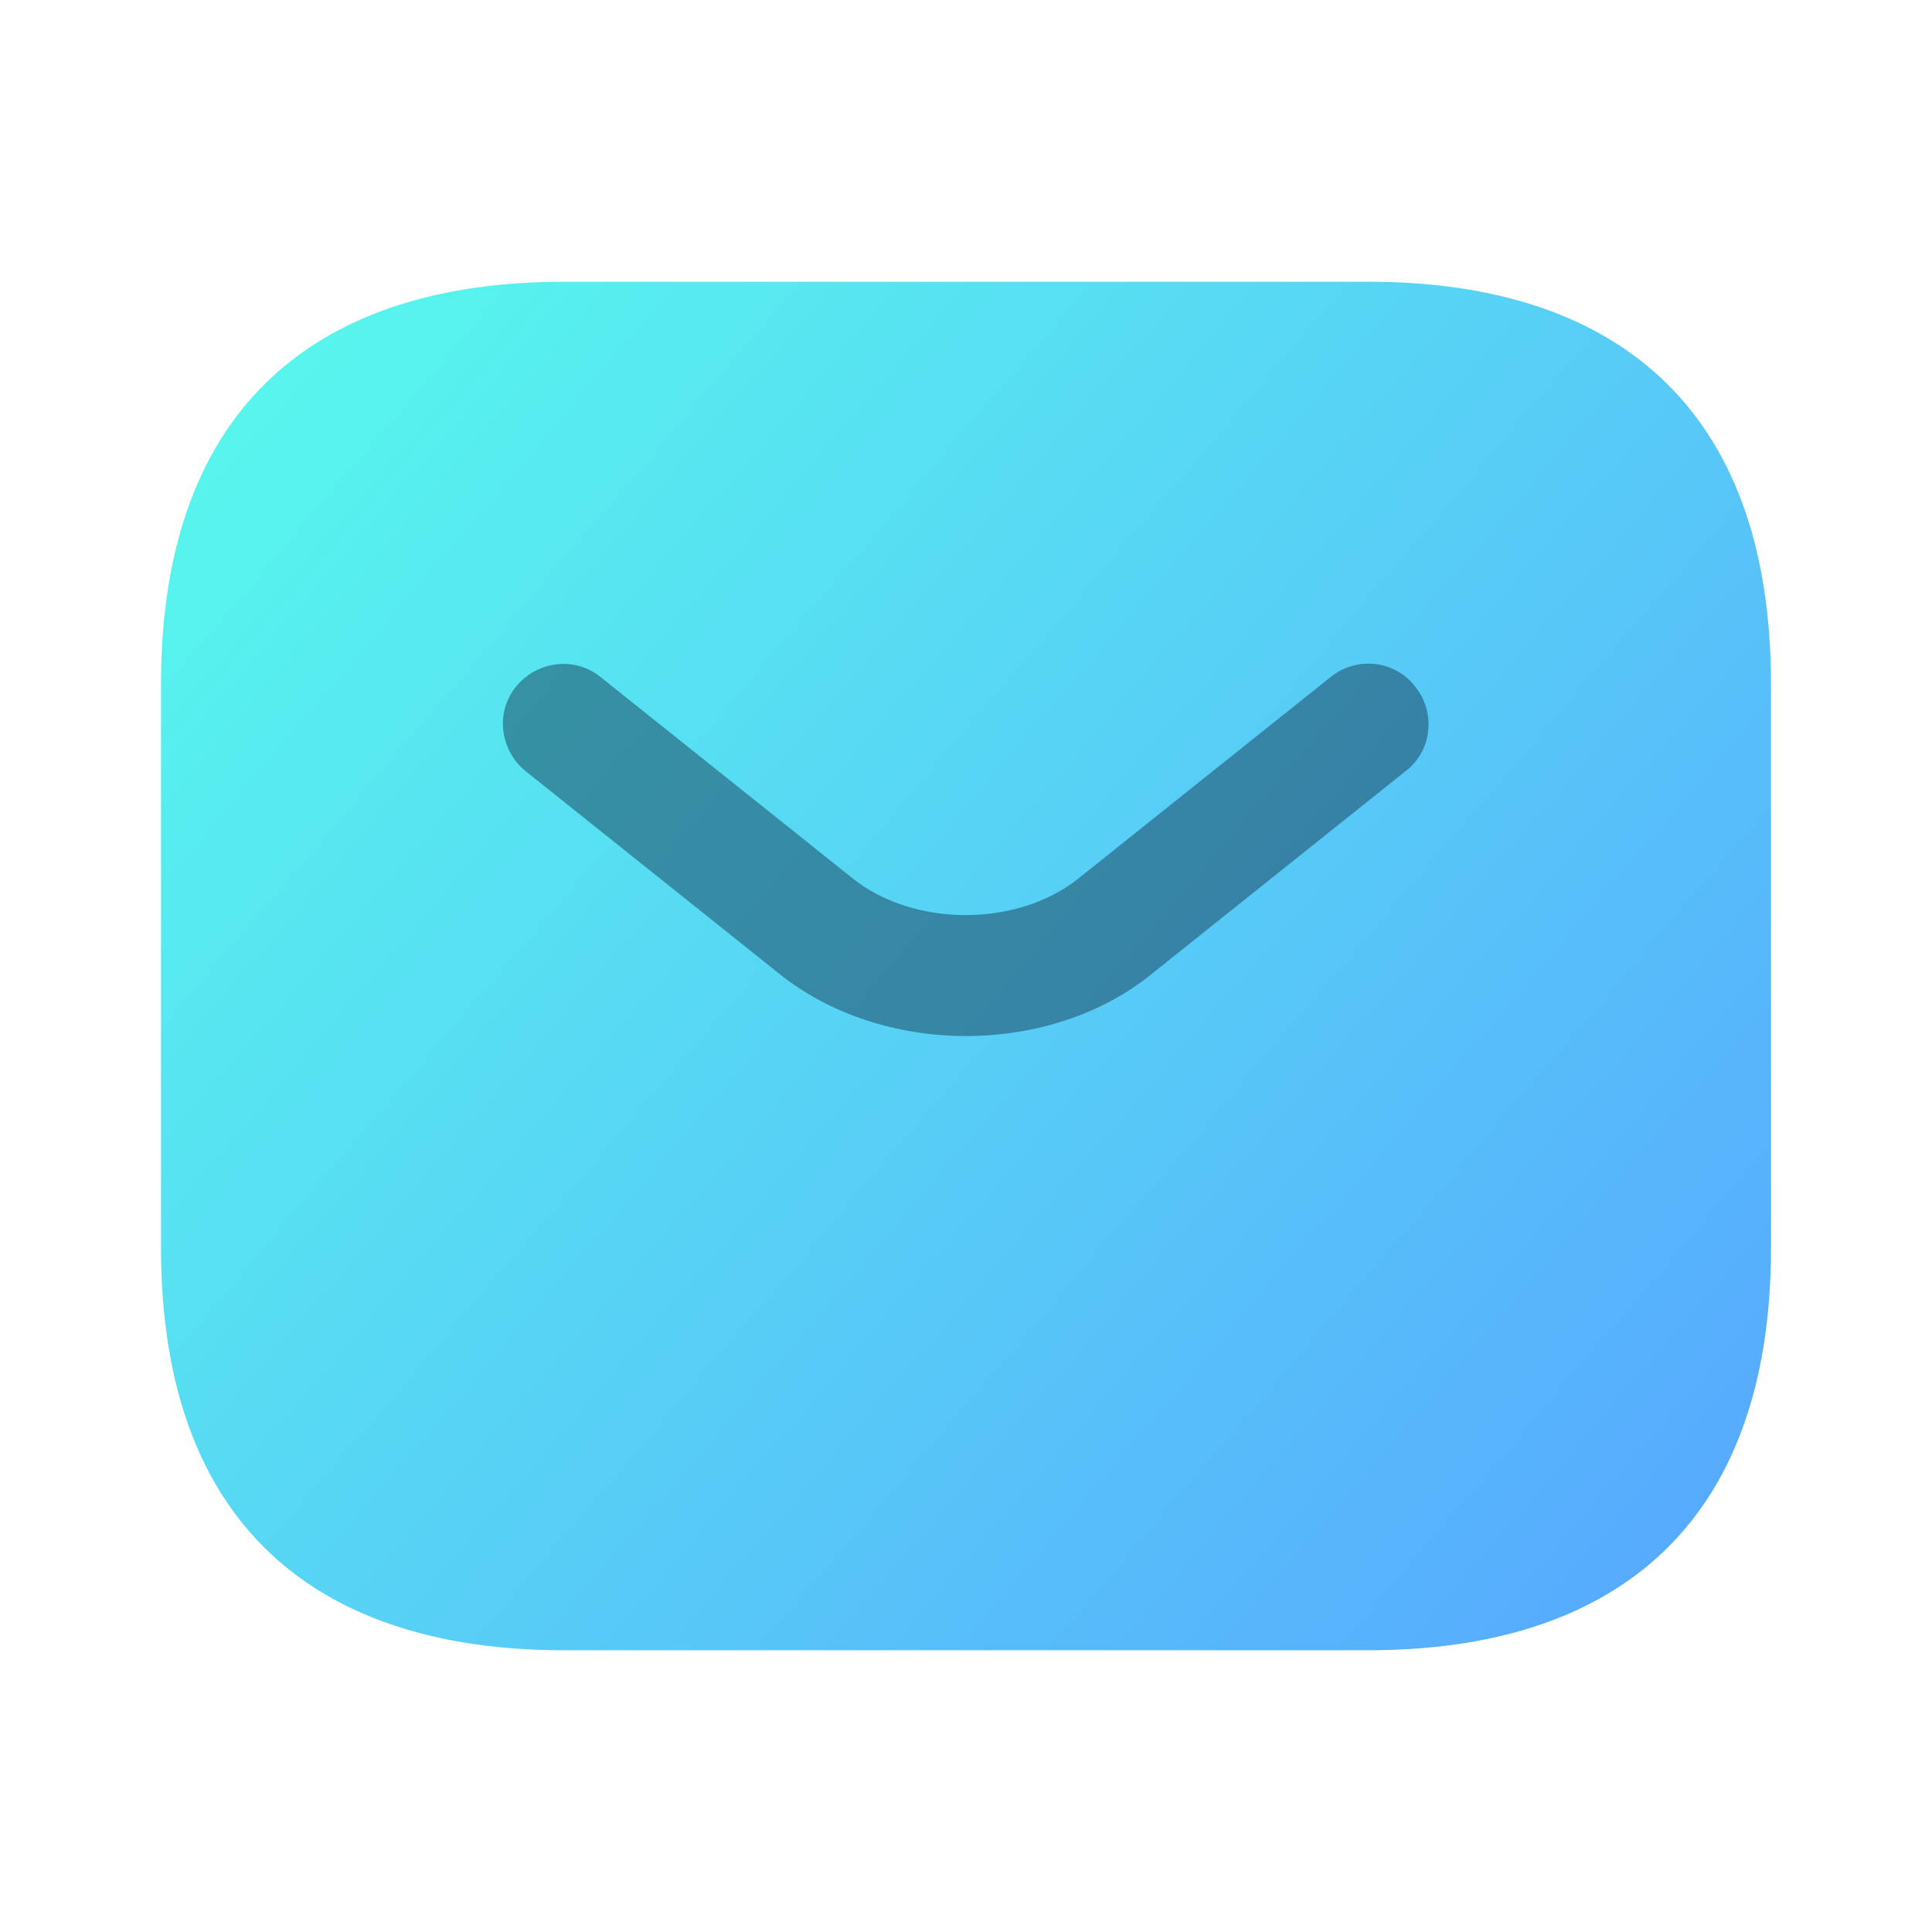 <svg width="24" height="24" viewBox="0 0 24 24" fill="none" xmlns="http://www.w3.org/2000/svg">\
    <defs>
        <linearGradient id="paint0_linear_2972_9001" x1="22" y1="21" x2="1" y2="3" gradientUnits="userSpaceOnUse">
            <stop stop-color="#57A4FF"/>
            <stop offset="1" stop-color="#57FFEB"/>
        </linearGradient>
    </defs>
    <path d="M17 20.5H7C4 20.5 2 19 2 15.5V8.5C2 5 4 3.5 7 3.5H17C20 3.5 22 5 22 8.5V15.5C22 19 20 20.5 17 20.5Z"
          fill="url(#paint0_linear_2972_9001)"/>
    <path d="M12 12.87C11.16 12.87 10.31 12.61 9.66 12.08L6.53 9.58C6.21 9.32 6.15 8.85 6.41 8.53C6.67 8.21 7.14 8.15 7.46 8.41L10.59 10.91C11.35 11.52 12.64 11.52 13.4 10.91L16.53 8.41C16.85 8.15 17.33 8.2 17.58 8.53C17.84 8.85 17.79 9.33 17.46 9.58L14.33 12.08C13.69 12.61 12.84 12.87 12 12.87Z"
          fill="#163955" fill-opacity="0.49"/>
</svg>
